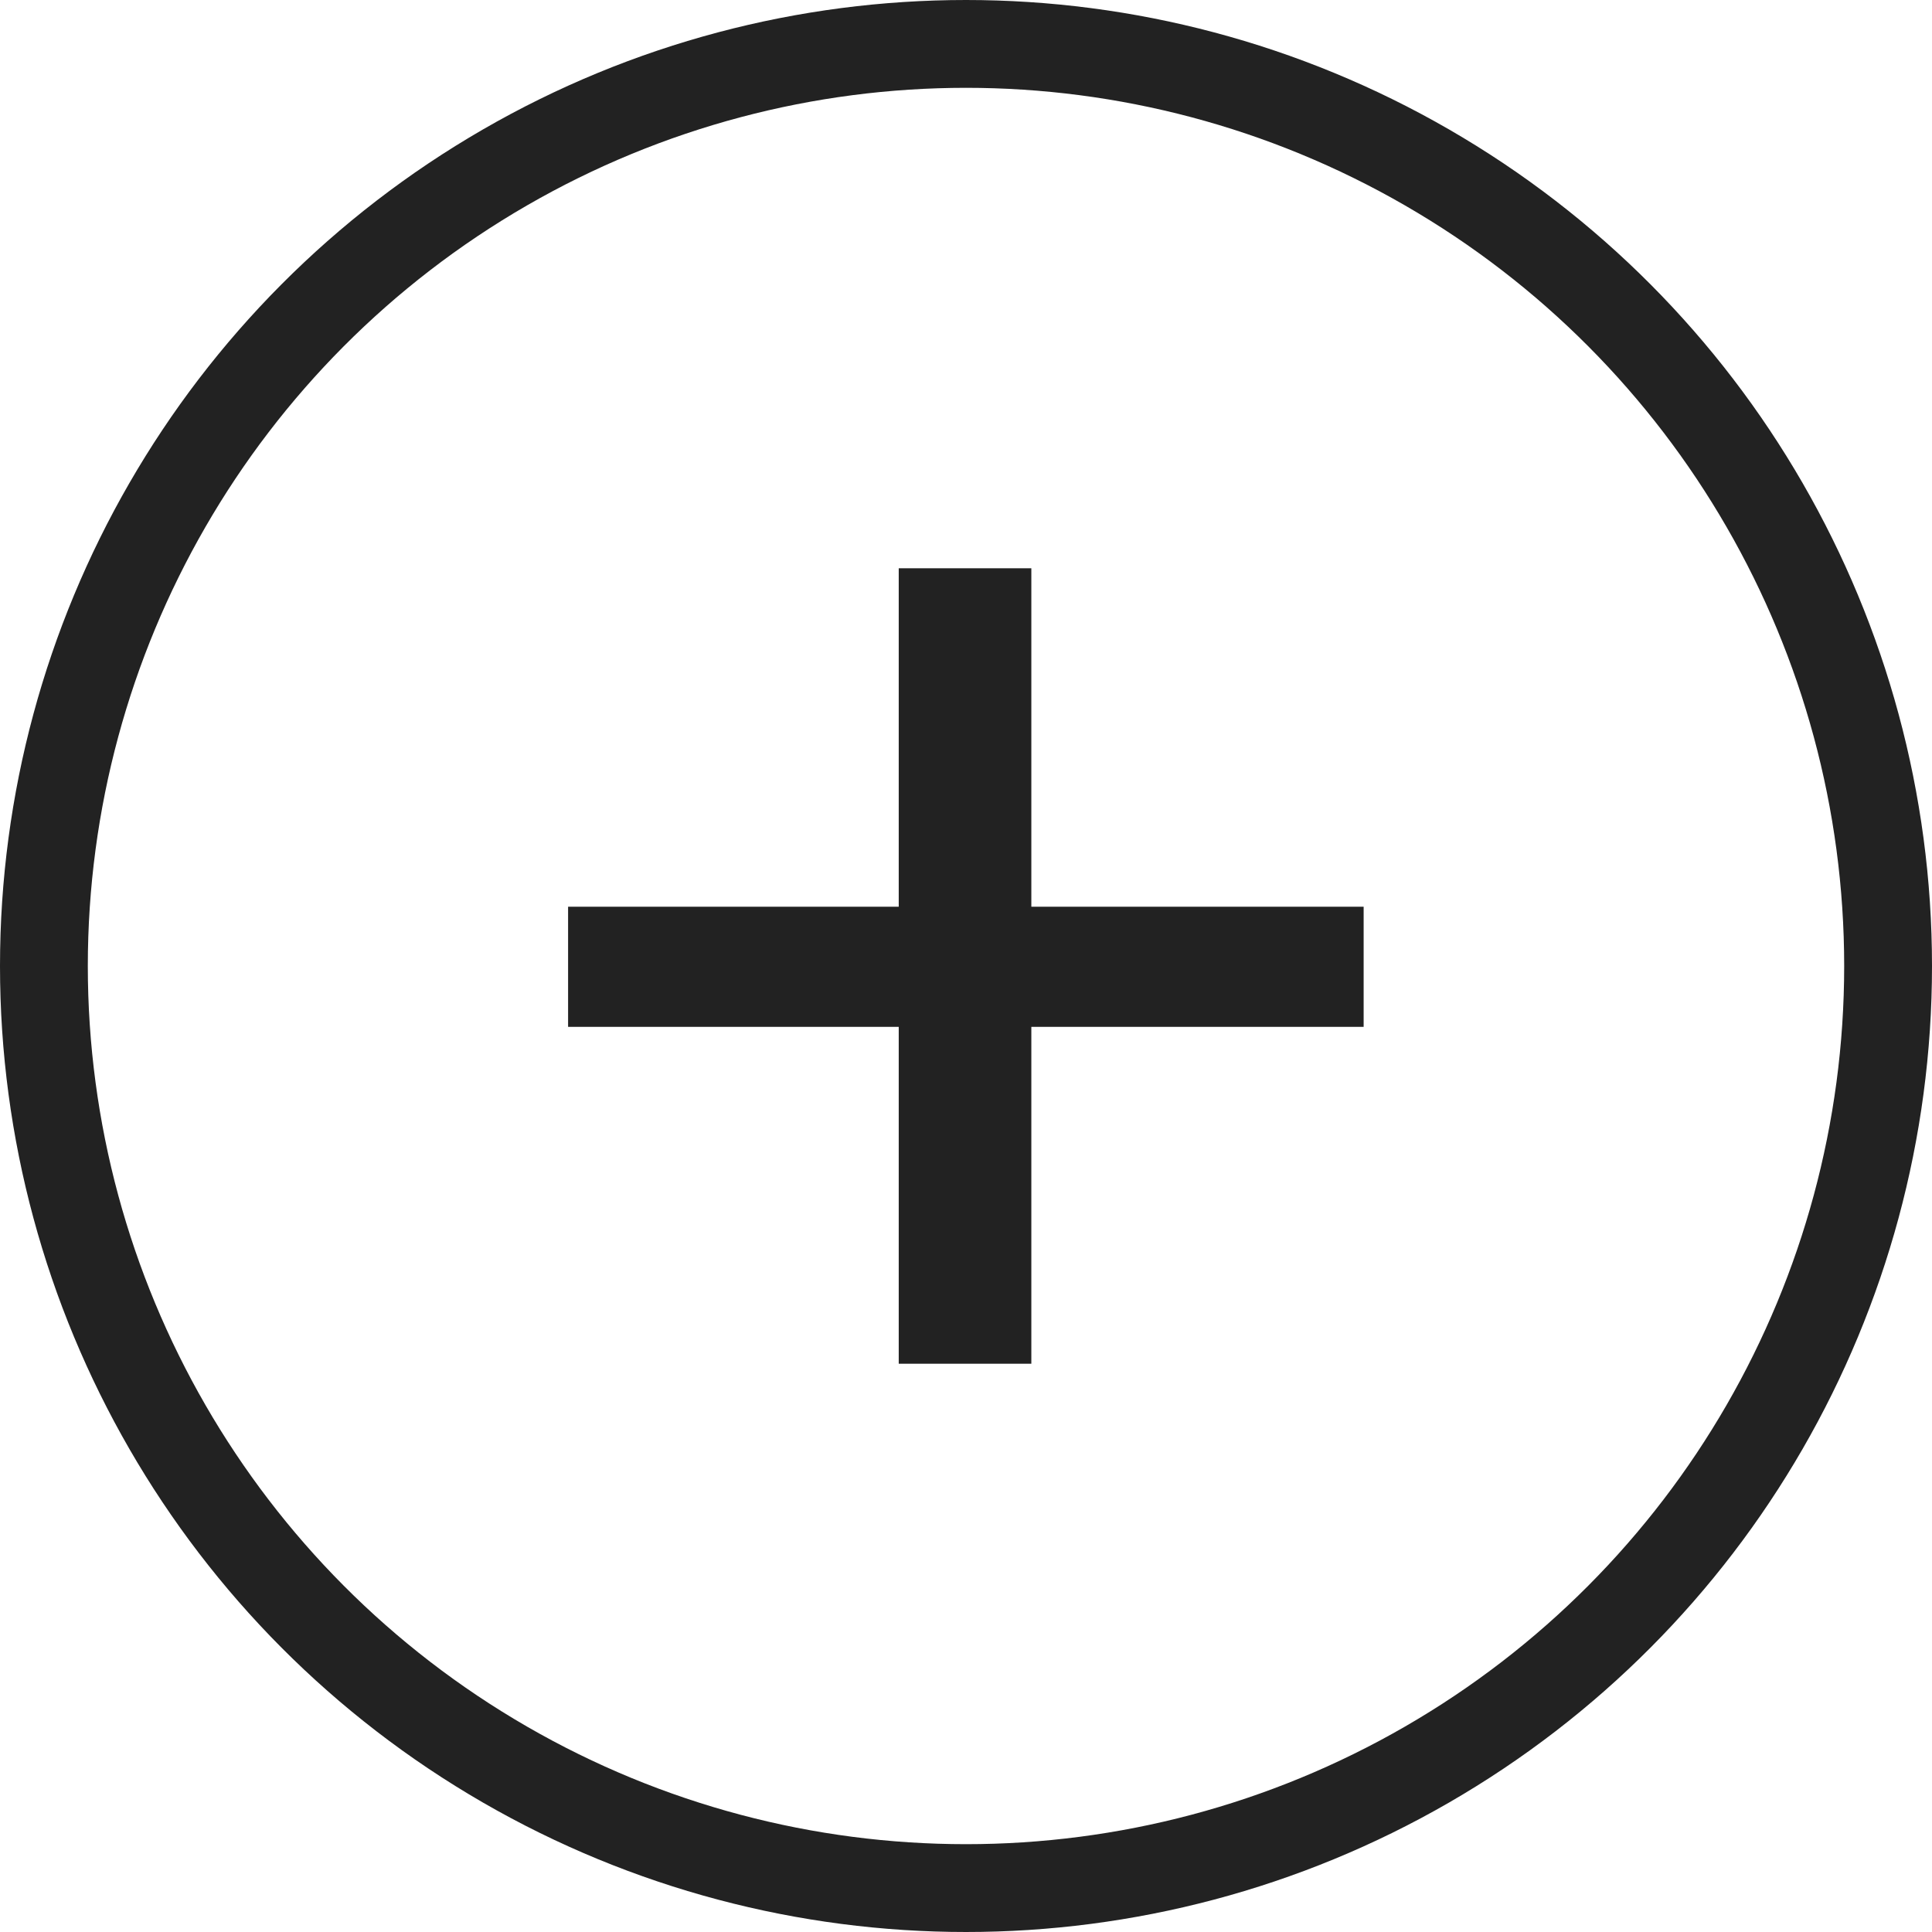 <svg width="22" height="22" viewBox="0 0 22 22" fill="none" xmlns="http://www.w3.org/2000/svg">
<path d="M15.528 11.693H11.744V15.529H10.234V11.693H6.469V10.325H10.234V6.471H11.744V10.325H15.528V11.693Z" fill="#222222"/>
<circle cx="11" cy="11" r="10.5" stroke="#222222"/>
</svg>
